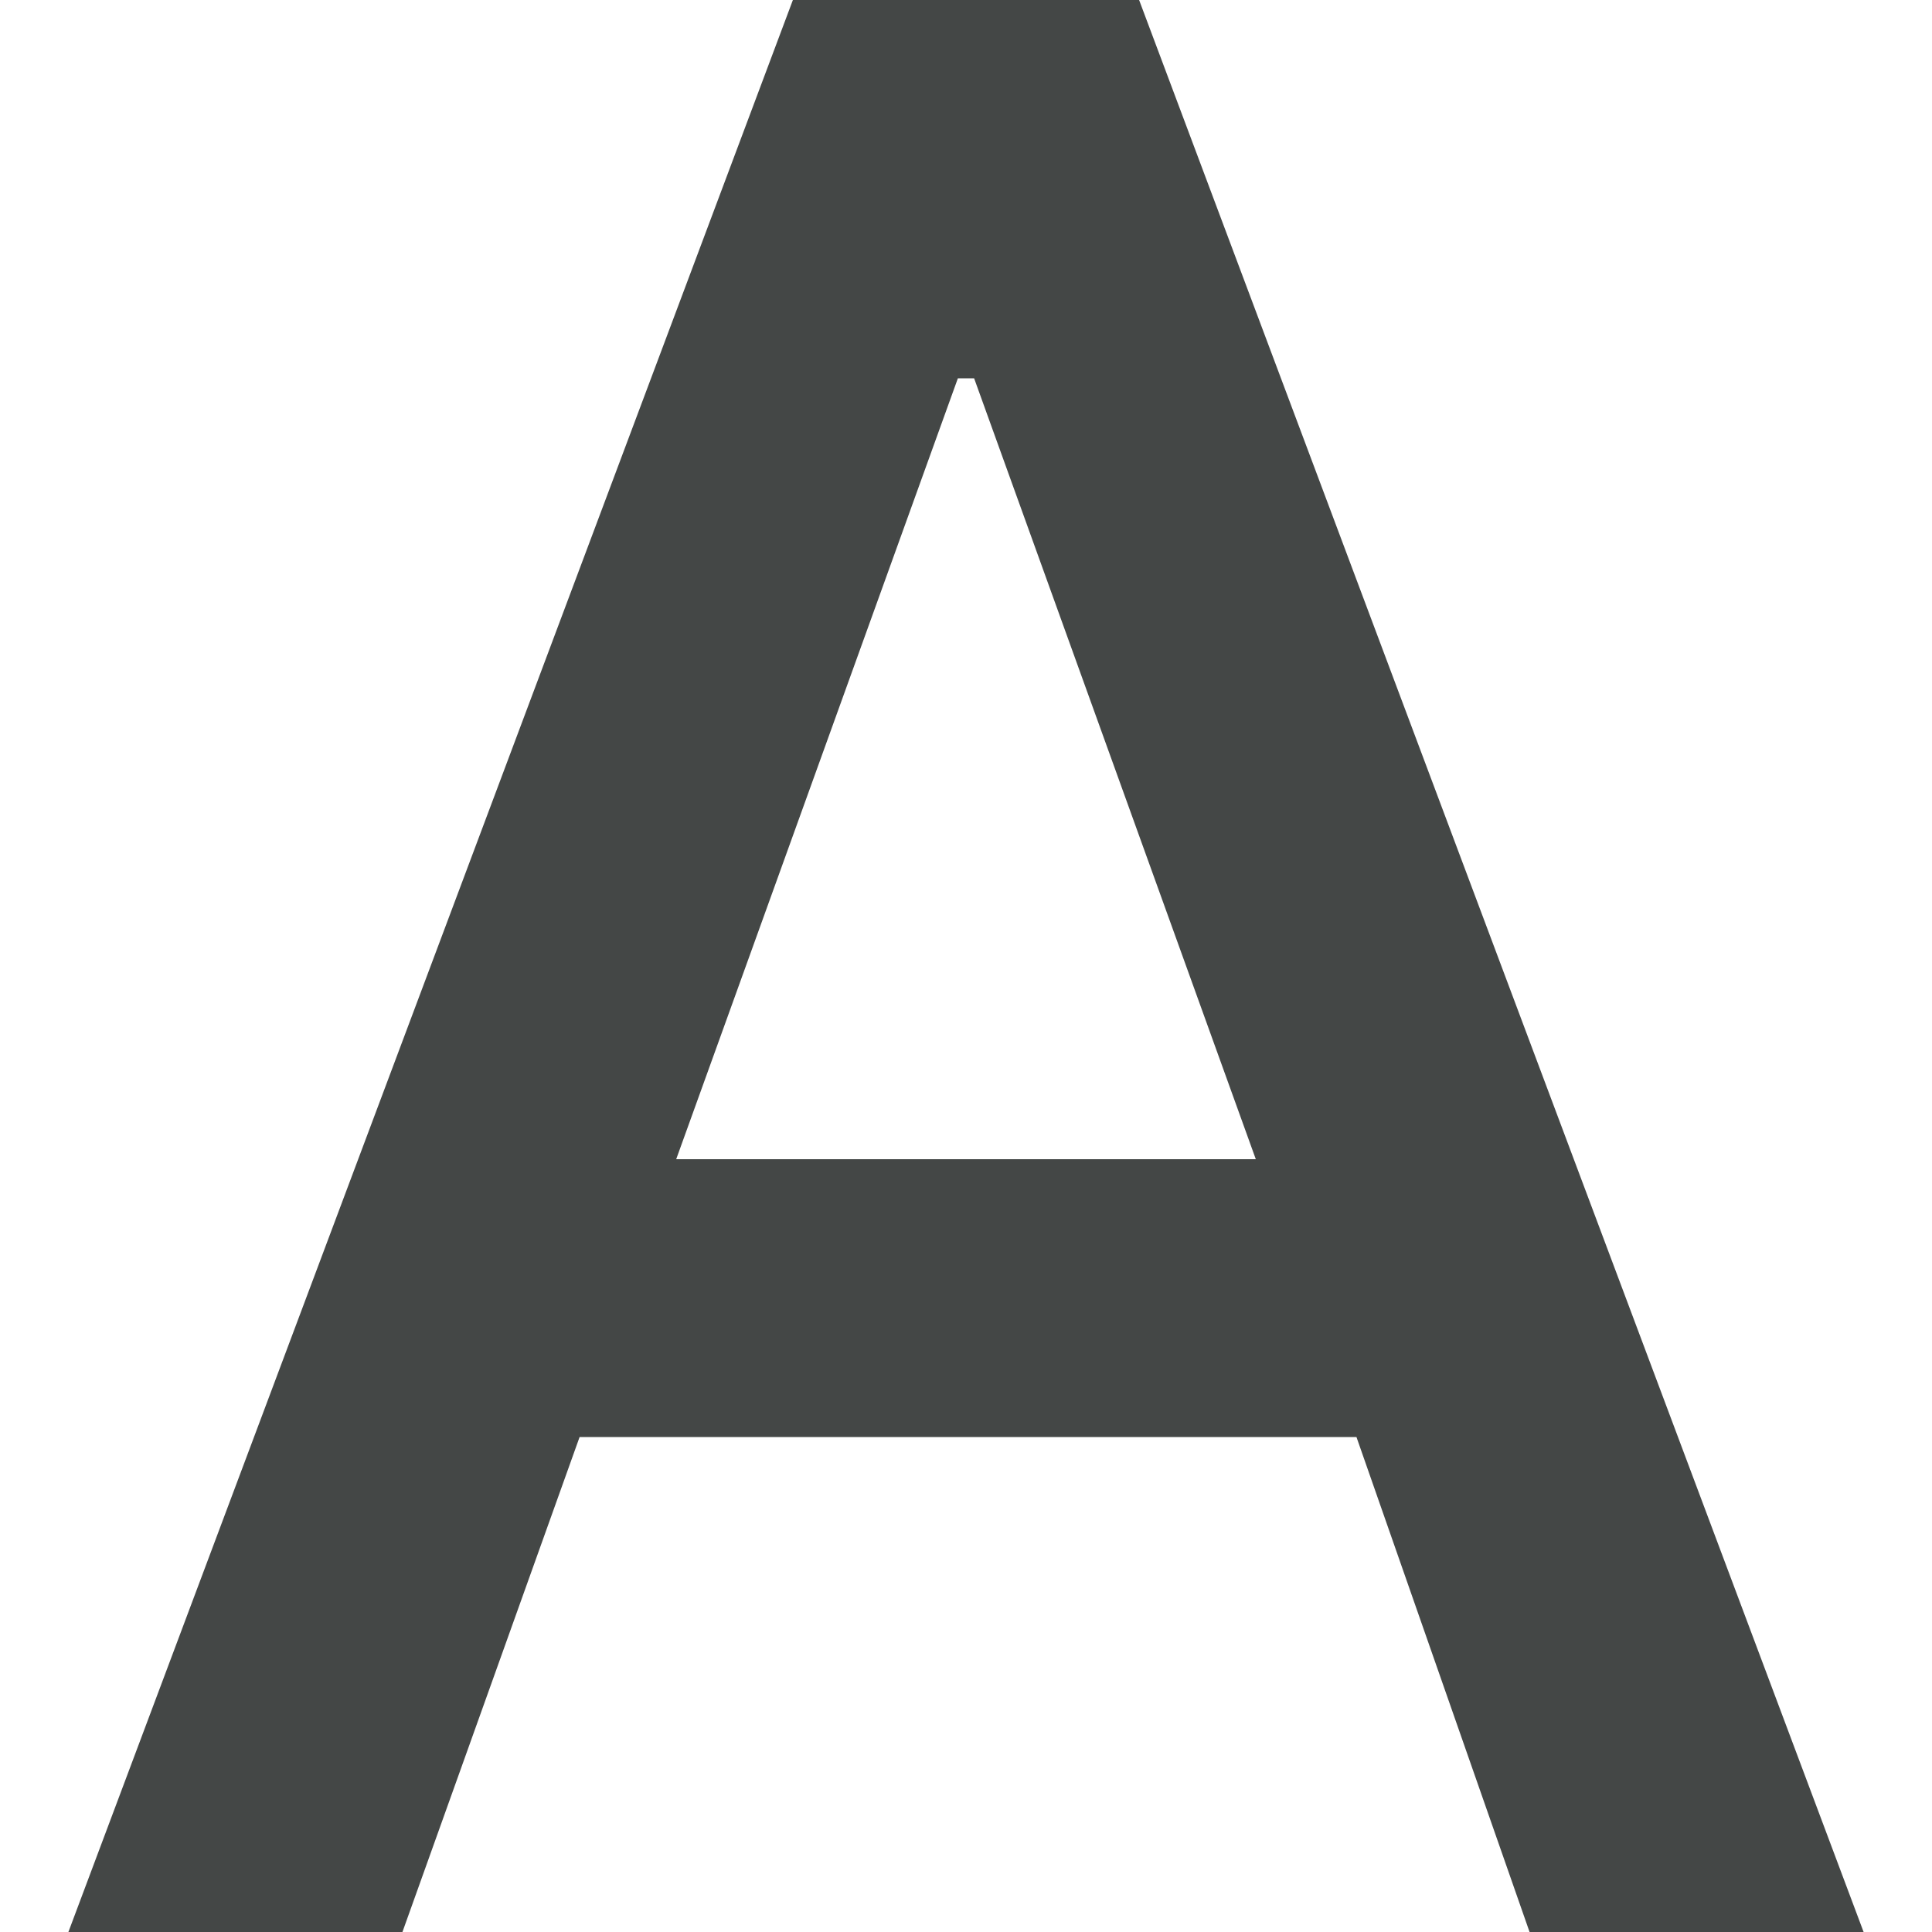 <svg width="10" height="10" viewBox="0 0 10 10" fill="none" xmlns="http://www.w3.org/2000/svg">
<path d="M0.354 10L2.229 5L4.104 0H5.896L9.646 10H7.917L7.021 7.438H3L2.083 10H0.354ZM3.5 6H6.5L5.042 1.958H4.958L3.5 6Z" fill="#444746"/>
</svg>
